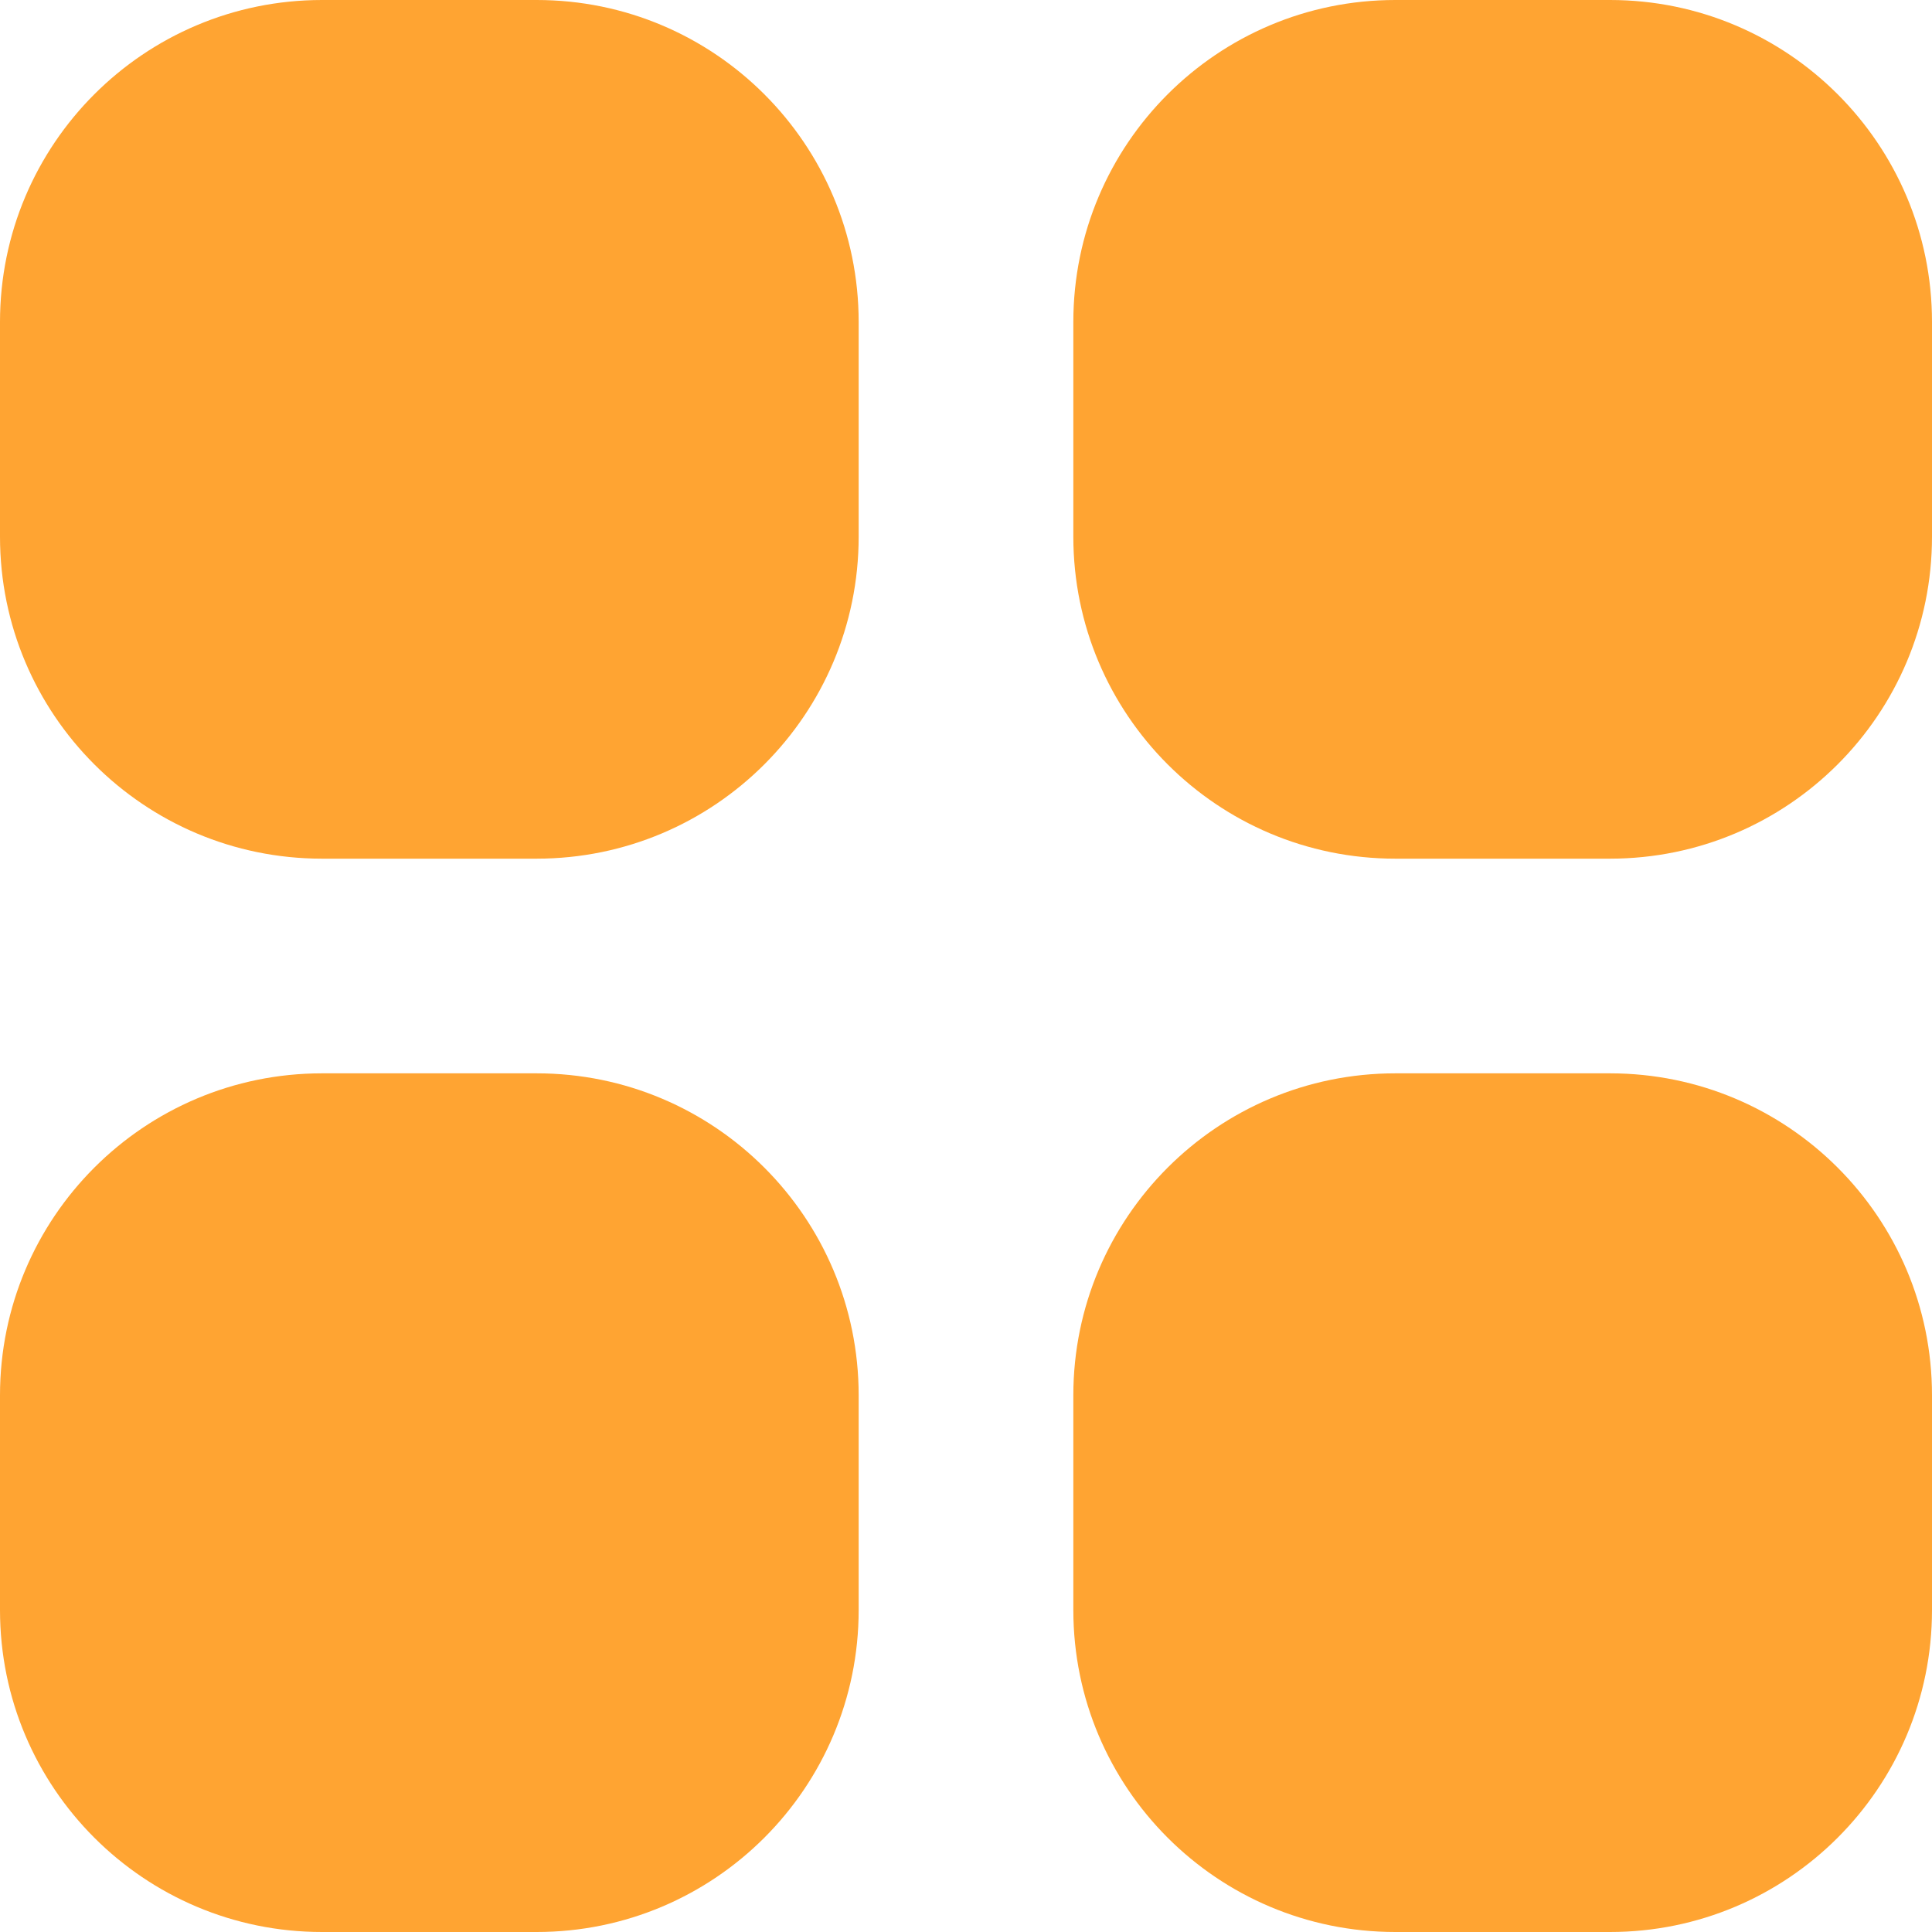 <svg width="18" height="18" viewBox="0 0 18 18" fill="none" xmlns="http://www.w3.org/2000/svg">
<path d="M5 10C6.657 10 8 11.343 8 13V15C8 16.657 6.657 18 5 18H3C1.343 18 0 16.657 0 15V13C0 11.343 1.343 10 3 10H5ZM15 10C16.657 10 18 11.343 18 13V15C18 16.657 16.657 18 15 18H13C11.343 18 10 16.657 10 15V13C10 11.343 11.343 10 13 10H15ZM5 0C6.657 0 8 1.343 8 3V5C8 6.657 6.657 8 5 8H3C1.343 8 0 6.657 0 5V3C0 1.343 1.343 0 3 0H5ZM15 0C16.657 0 18 1.343 18 3V5C18 6.657 16.657 8 15 8H13C11.343 8 10 6.657 10 5V3C10 1.343 11.343 0 13 0H15Z" fill="#FFA432"/>
</svg>
